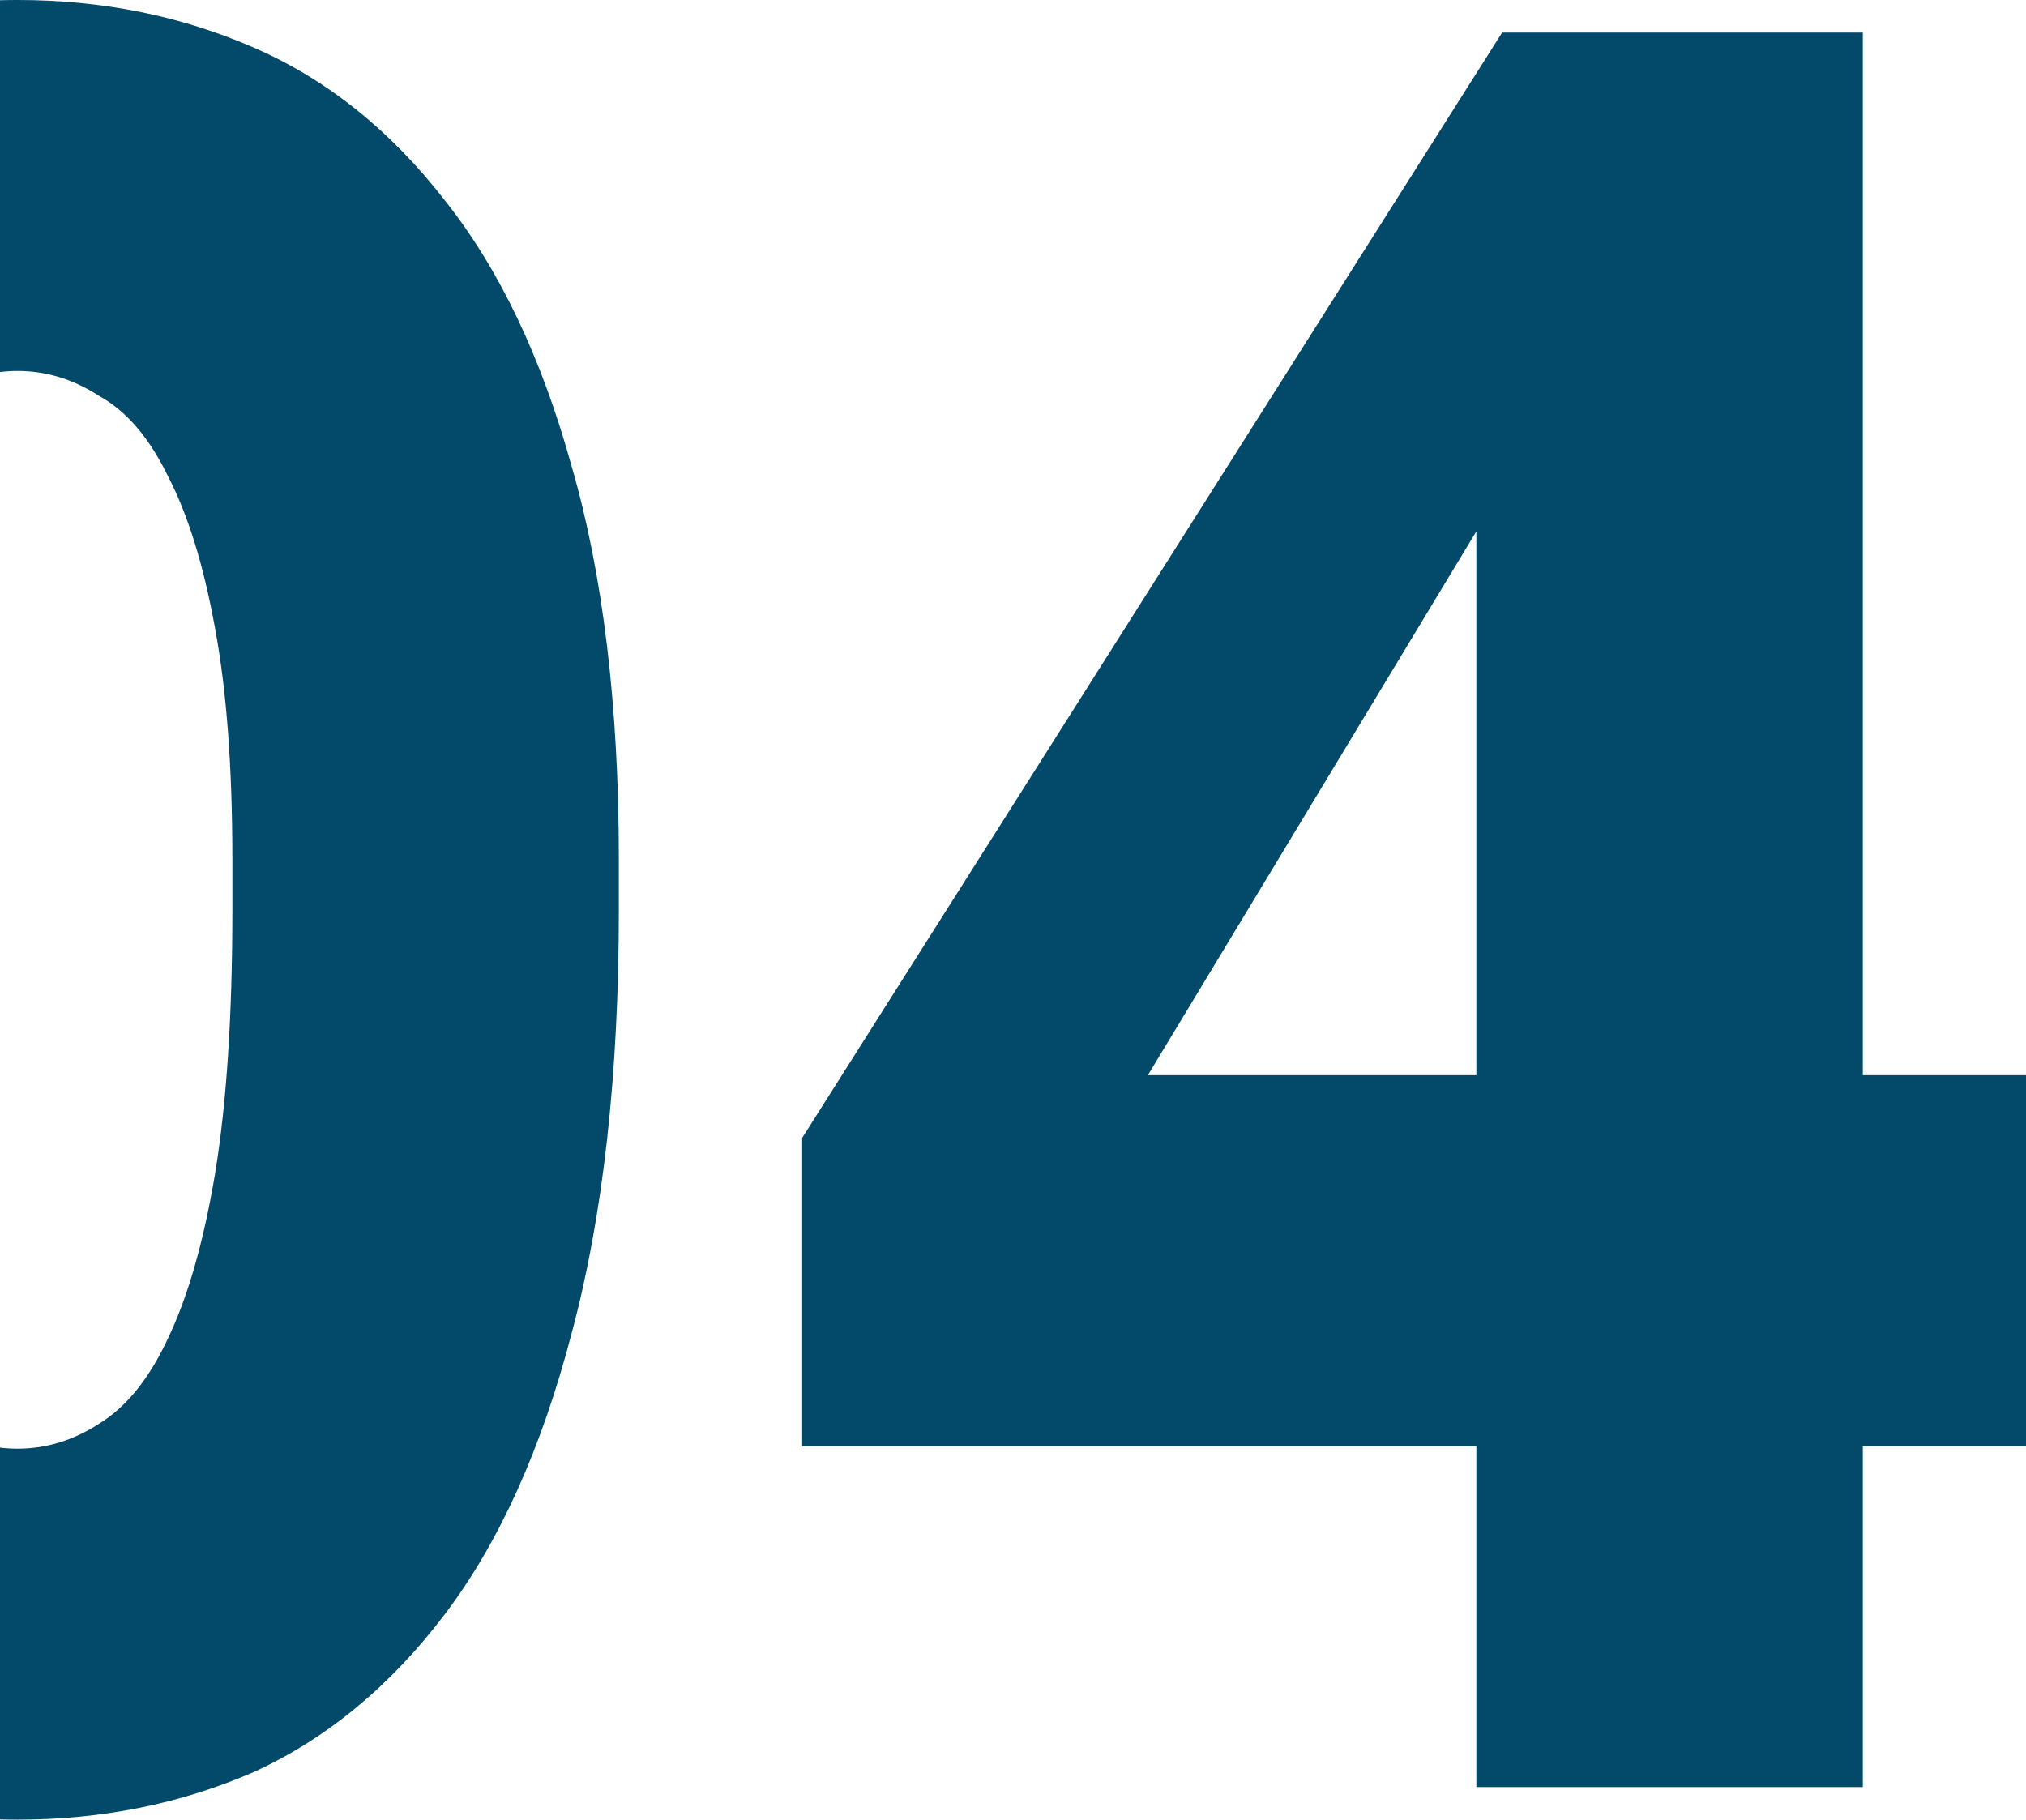 <svg width="167" height="150" viewBox="0 0 167 150" fill="none" xmlns="http://www.w3.org/2000/svg">
<path fill-rule="evenodd" clip-rule="evenodd" d="M0 149.981C0.483 149.994 0.969 150 1.456 150C8.418 150 14.907 148.691 20.924 146.074C26.941 143.32 32.192 138.981 36.675 133.058C41.159 127.135 44.639 119.421 47.117 109.917C49.712 100.275 51.01 88.636 51.01 75V70.868C51.01 58.196 49.712 47.383 47.117 38.43C44.639 29.477 41.159 22.176 36.675 16.529C32.192 10.744 26.941 6.543 20.924 3.926C14.907 1.309 8.418 0 1.456 0C0.969 0 0.483 0.006 0 0.019V30.667C0.483 30.608 0.968 30.578 1.456 30.578C3.816 30.578 6.058 31.267 8.182 32.645C10.423 33.884 12.311 36.088 13.845 39.256C15.497 42.424 16.795 46.625 17.738 51.859C18.682 56.956 19.154 63.292 19.154 70.868V75C19.154 83.678 18.682 90.909 17.738 96.694C16.795 102.342 15.497 106.887 13.845 110.331C12.311 113.636 10.423 115.978 8.182 117.355C6.058 118.733 3.816 119.421 1.456 119.421C0.968 119.421 0.483 119.392 0 119.333V149.981ZM66.123 119.215H121.694V147.314H153.55V119.215H167V88.636H153.55V2.686H123.817L66.123 93.802V119.215ZM121.694 43.802V88.636H94.616L121.694 43.802Z" fill="#03496A"/>
</svg>
